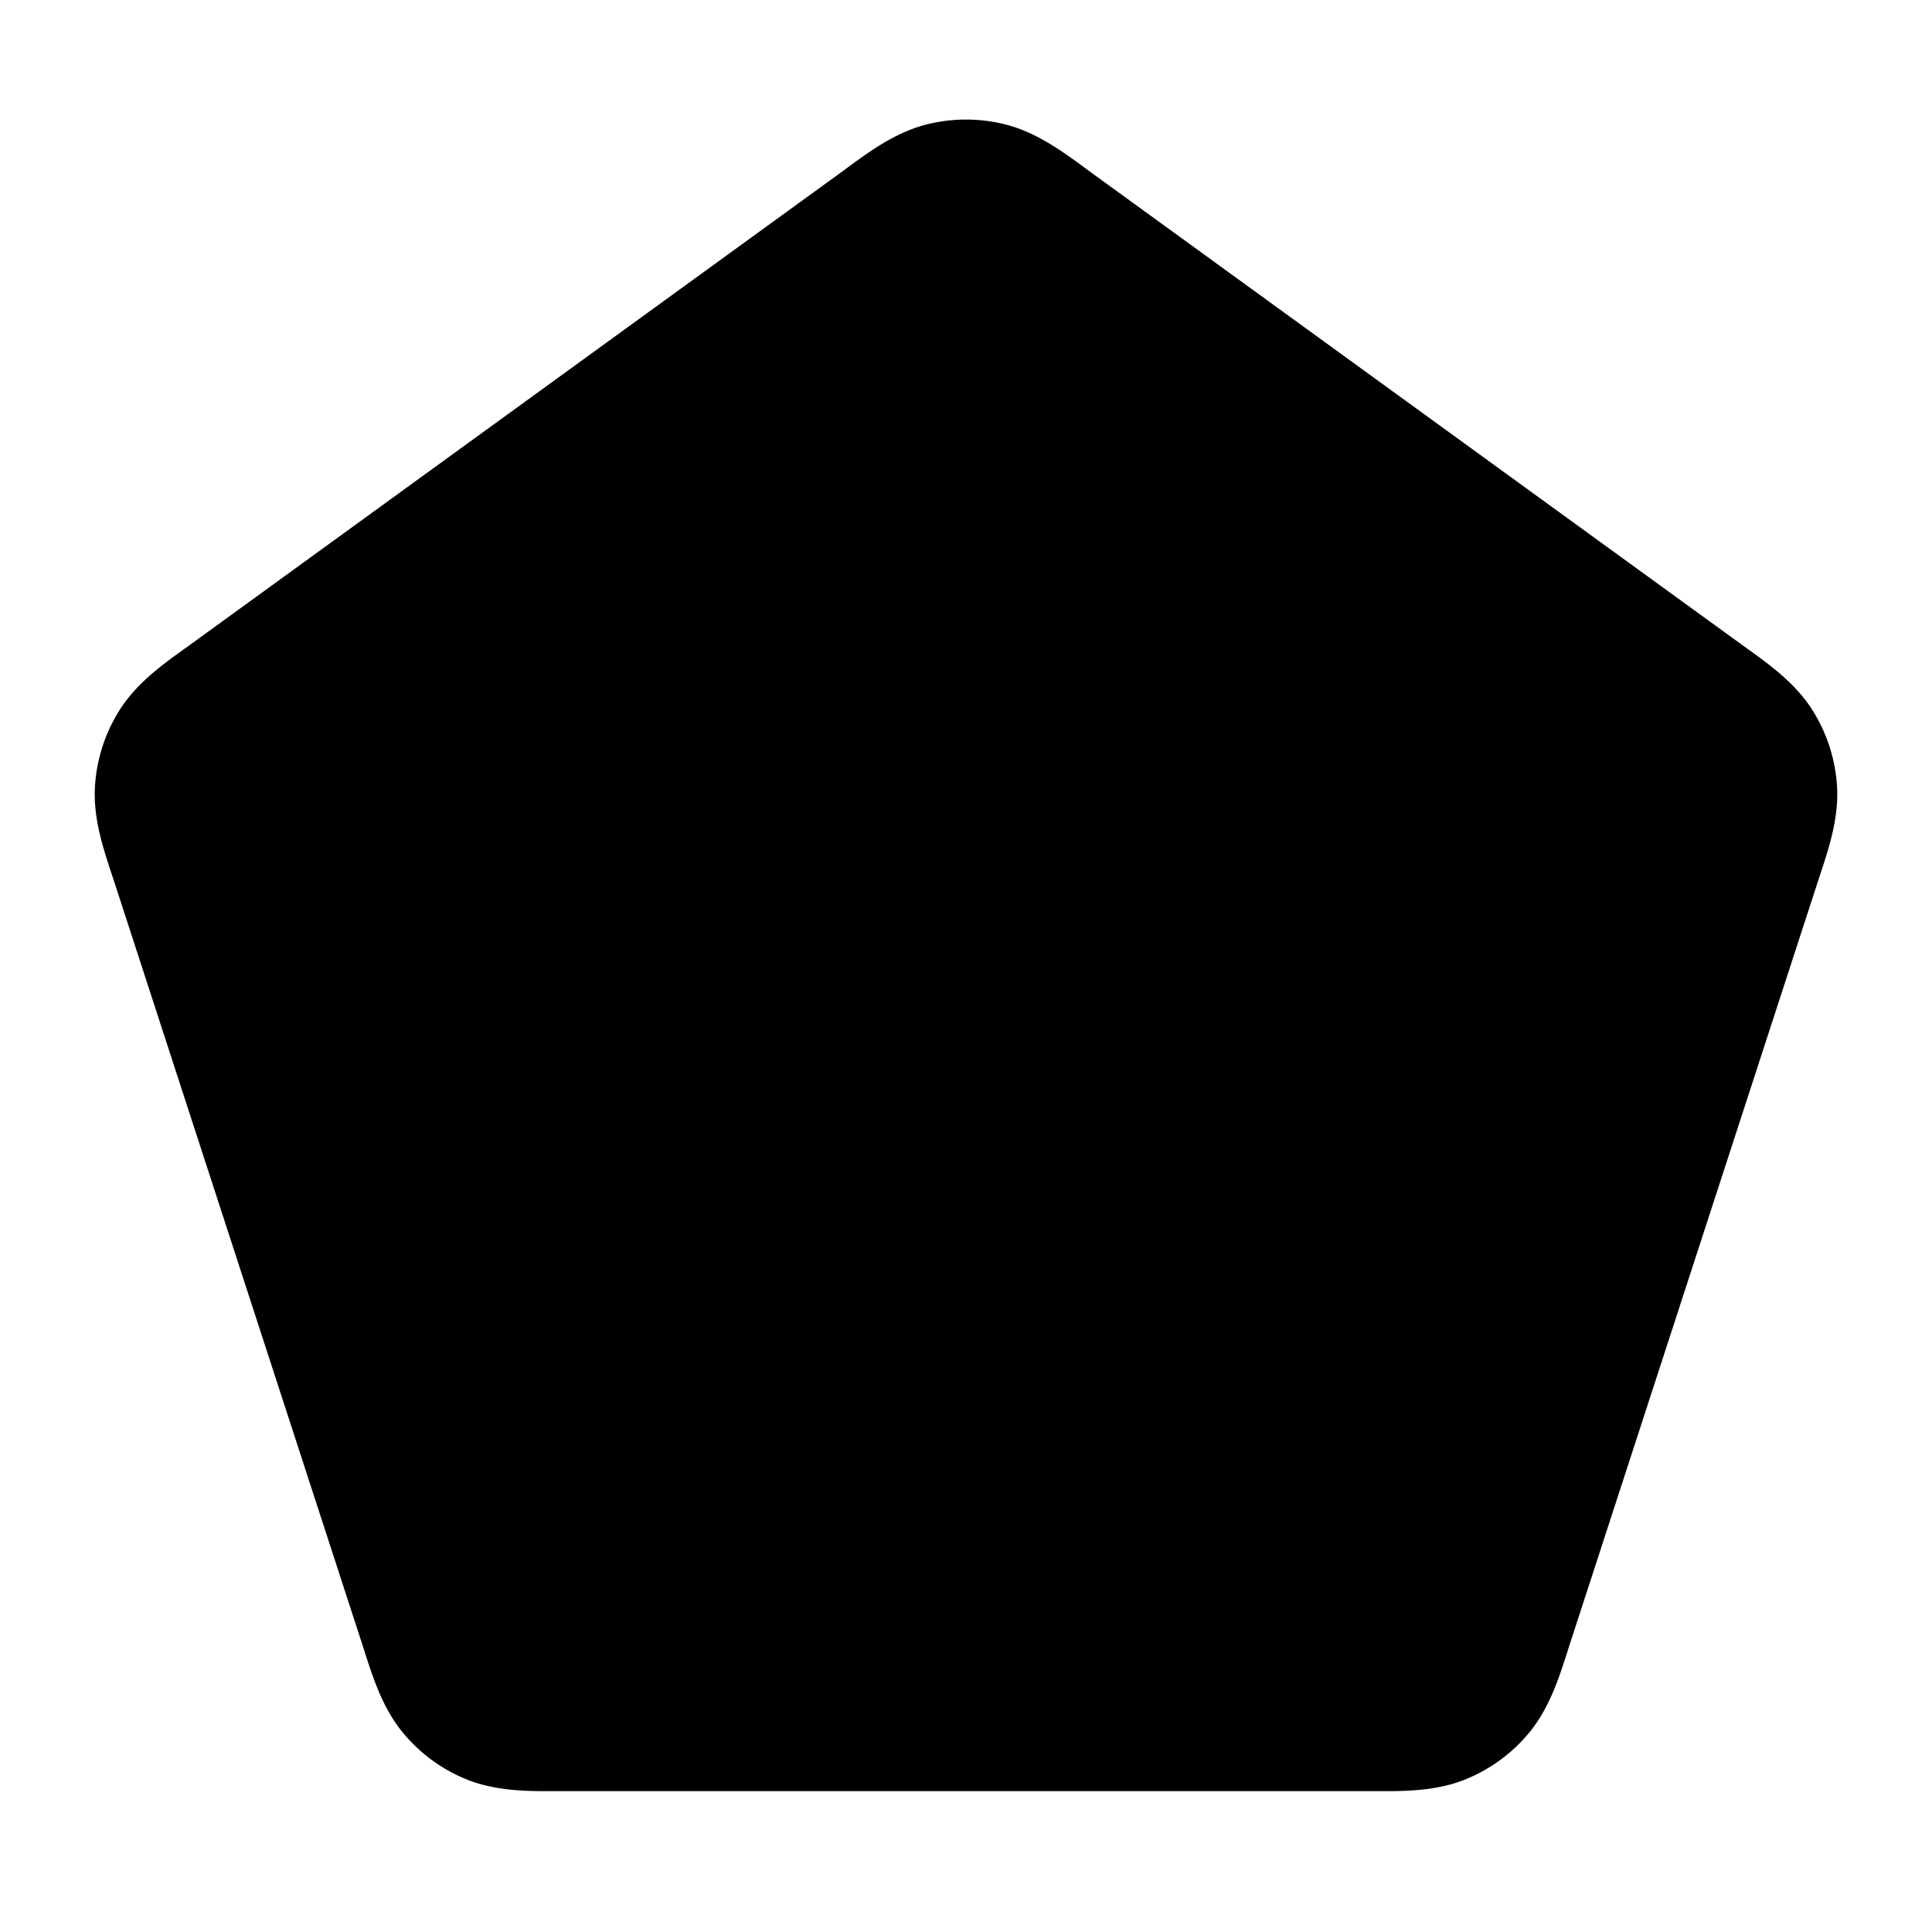 <svg xmlns="http://www.w3.org/2000/svg" width="24" height="24"  viewBox="0 0 24 24">
  <path d="M12.497 1.548a2 2 0 0 0-.994 0c-.378.097-.701.334-.959.522l-.071.053-8.119 5.892-.072.052c-.26.186-.585.42-.794.75a2 2 0 0 0-.308.947c-.025.39.101.771.201 1.075l.028.084 3.1 9.531.027.085c.098.304.22.685.47.986.214.26.49.46.804.585.363.143.764.142 1.083.14h10.214c.32.002.72.003 1.083-.14a2 2 0 0 0 .805-.585c.249-.3.371-.682.469-.986l.027-.085 3.1-9.53.028-.085c.1-.304.226-.685.201-1.075a2 2 0 0 0-.308-.947c-.21-.33-.535-.564-.794-.75l-.072-.052-8.119-5.892-.071-.053c-.258-.188-.58-.425-.959-.522Z"/>
</svg>
